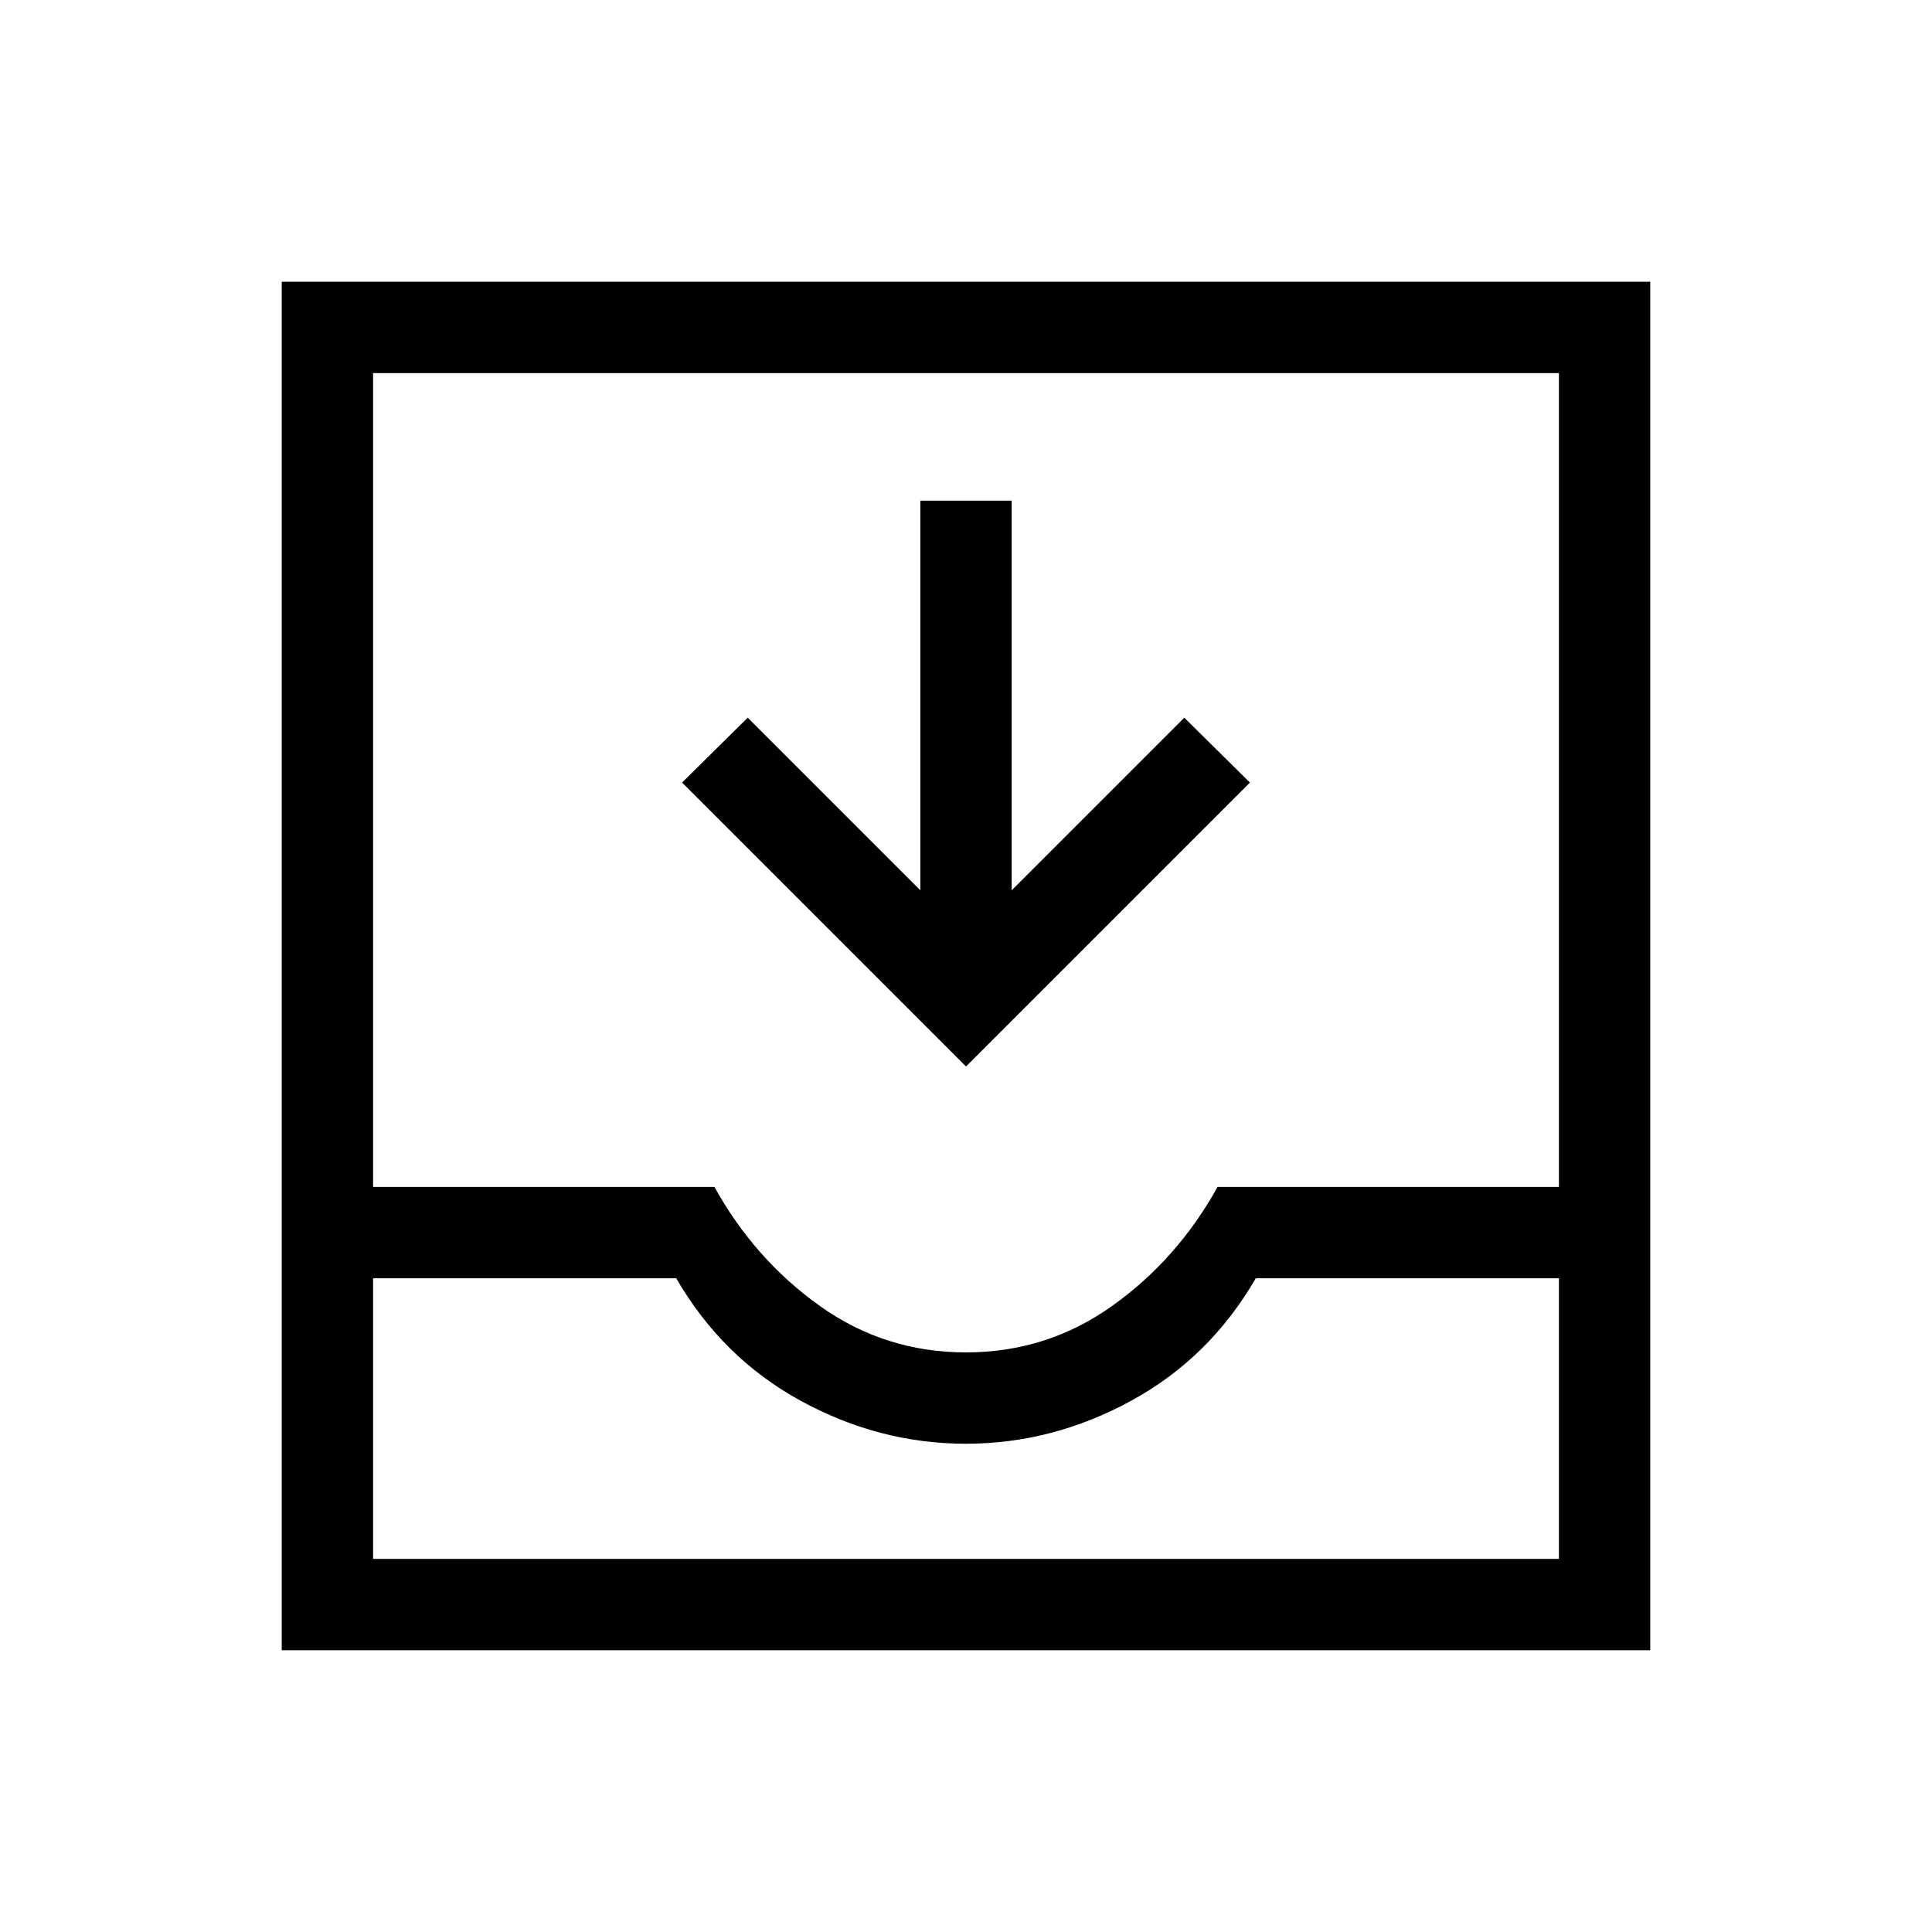 <svg xmlns="http://www.w3.org/2000/svg" width="48" height="48" viewBox="0 -960 960 960"><path d="M480-430.078 338.924-571.154l32.615-32.23 85.769 85.77V-711.23h45.384v193.616l85.769-85.77 32.615 32.23L480-430.078ZM140.001-140.001v-679.998h679.998v679.998H140.001Zm45.384-45.384h589.23v-139.462H623.999q-22.923 39.616-62.001 60.923-39.078 21.308-82.076 21.308-42.999 0-81.999-21.308-38.999-21.307-61.922-60.923H185.385v139.462ZM479.972-288q40.259 0 72.682-23.115T605-370.23h169.615v-404.385h-589.23v404.385H355q19.923 36 52.318 59.115Q439.714-288 479.972-288ZM185.385-185.385h589.23-589.23Z"/></svg>